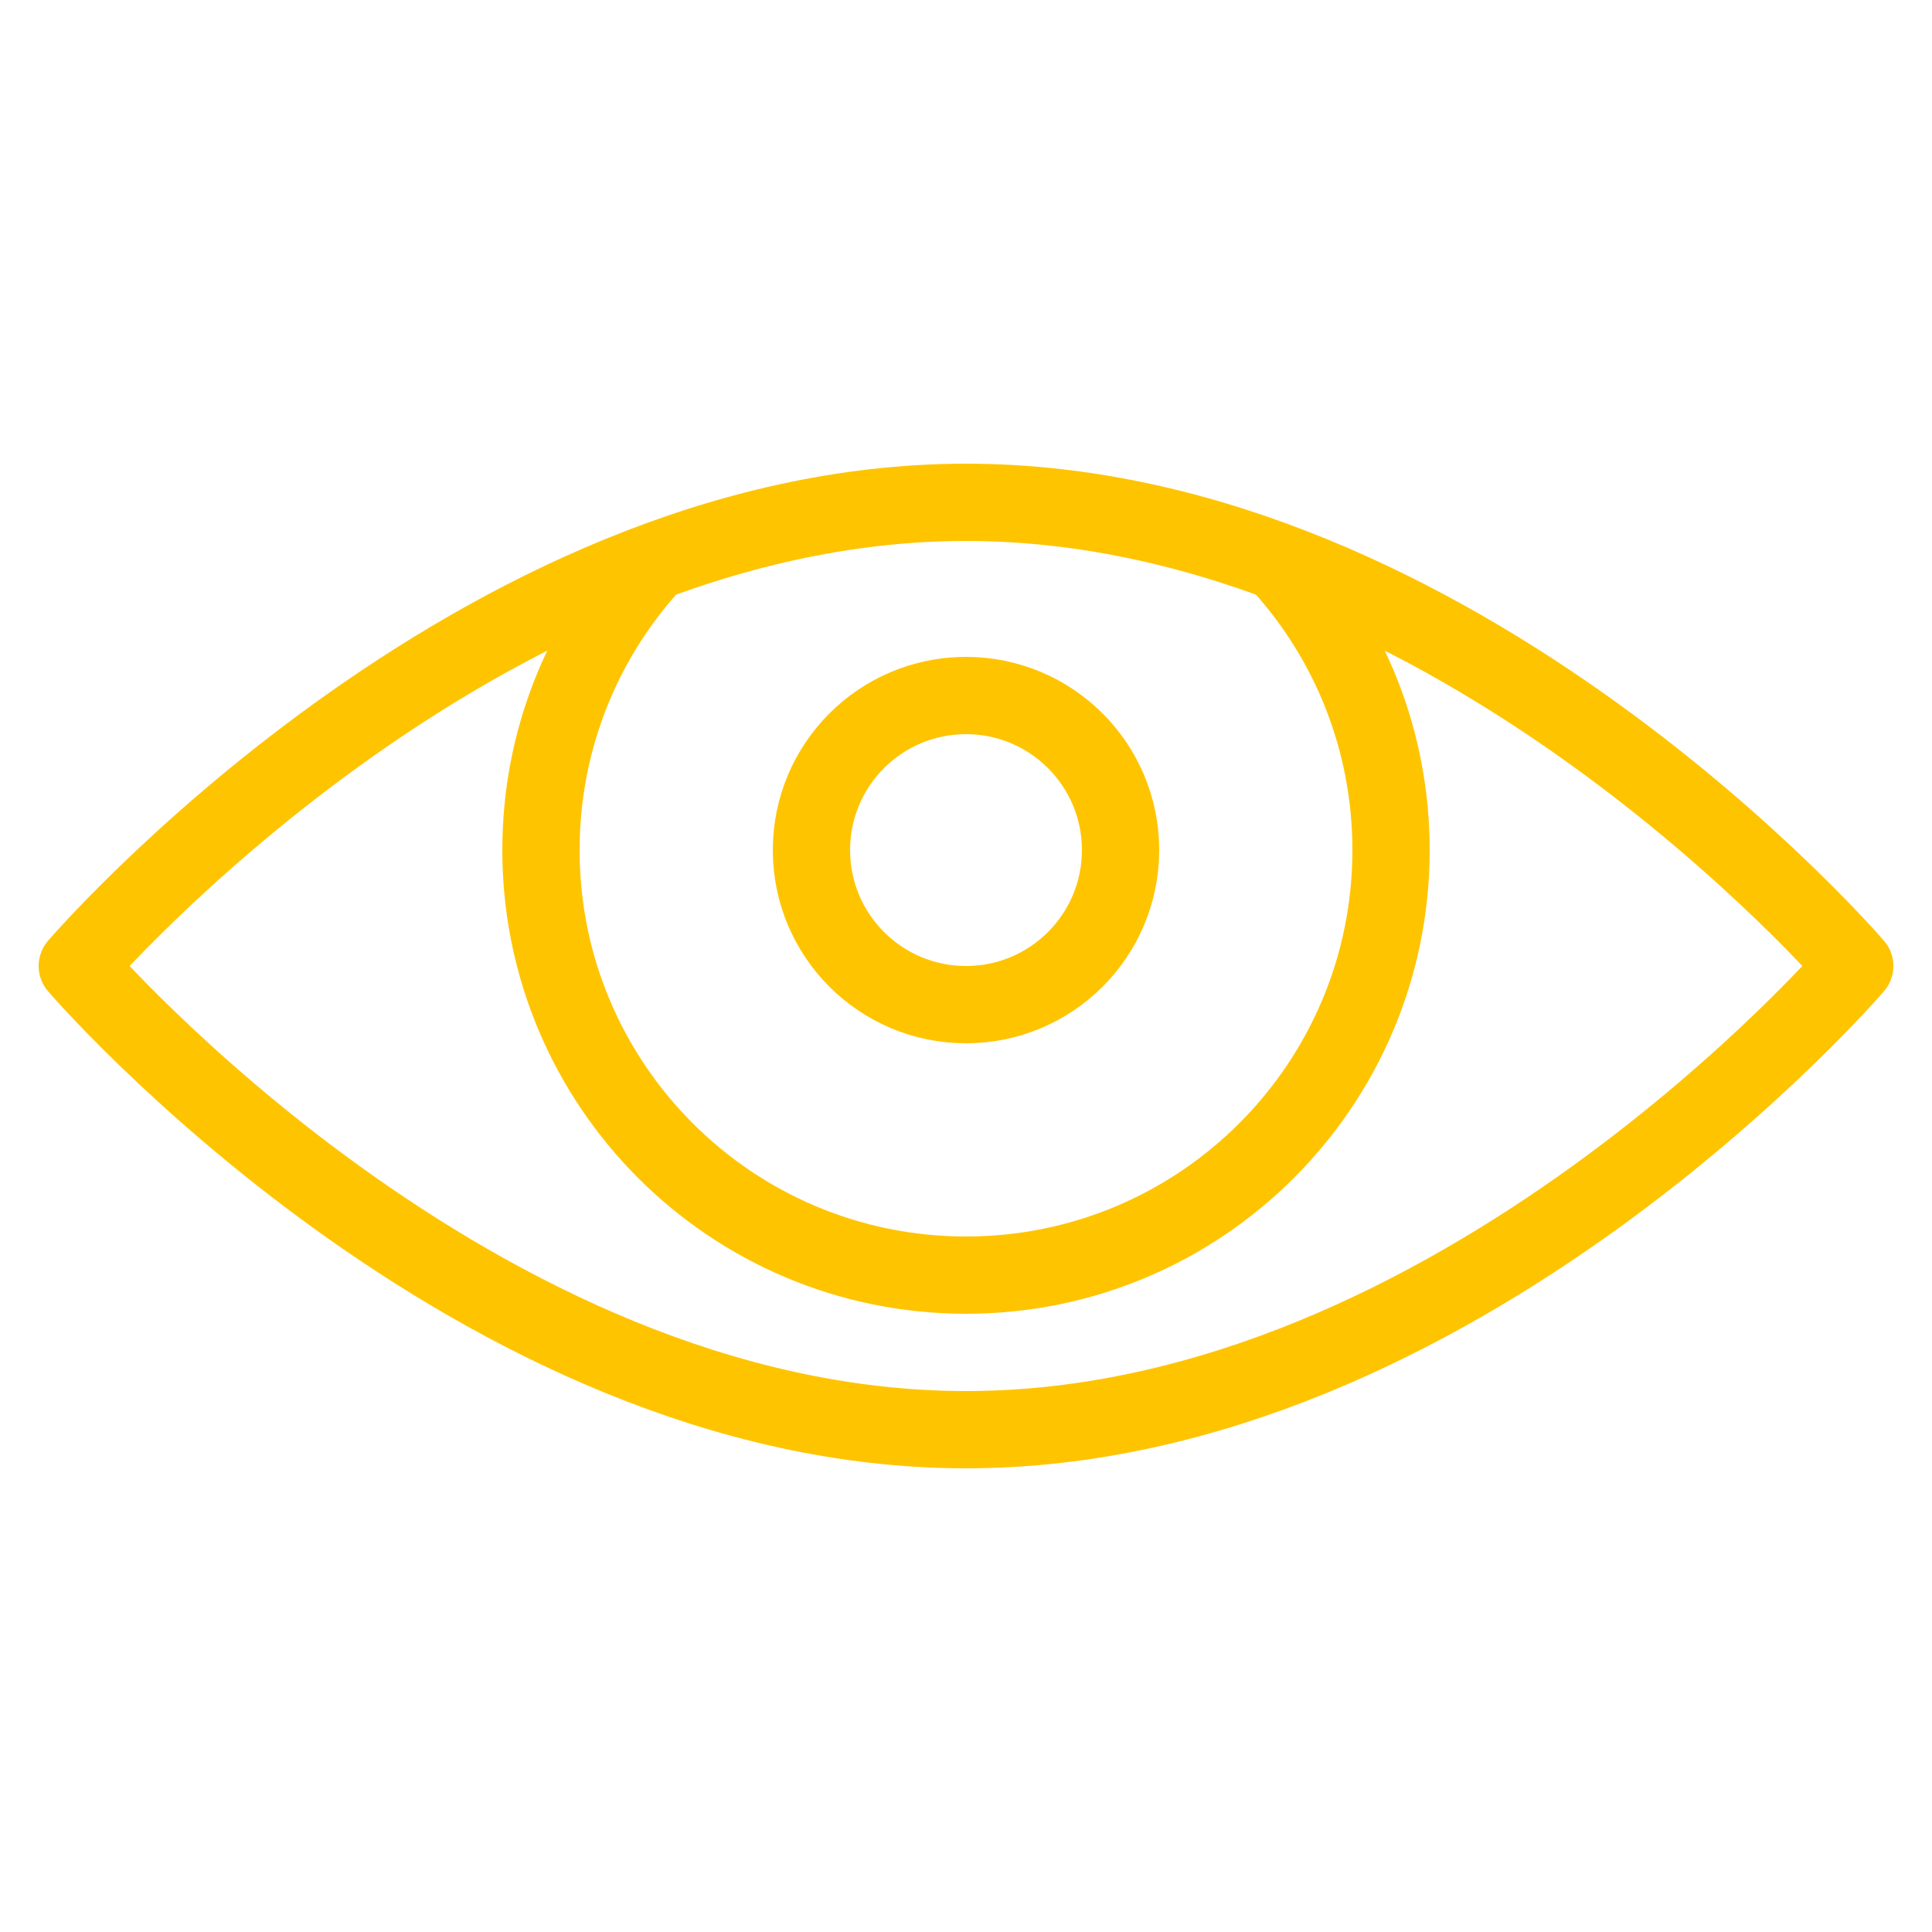 <?xml version="1.0" encoding="utf-8"?>
<!-- Generator: Adobe Illustrator 16.0.0, SVG Export Plug-In . SVG Version: 6.00 Build 0)  -->
<!DOCTYPE svg PUBLIC "-//W3C//DTD SVG 1.1//EN" "http://www.w3.org/Graphics/SVG/1.1/DTD/svg11.dtd">
<svg xmlns="http://www.w3.org/2000/svg" xmlns:xlink="http://www.w3.org/1999/xlink" version="1.1" id="Layer_1" x="0px" y="0px" width="50px" height="50px" viewBox="0 0 50 50" enable-background="new 0 0 50 50" xml:space="preserve" fill="#ffc400">

<path fill="none" stroke="#ffc400" stroke-width="2" stroke-linecap="round" stroke-linejoin="round" stroke-miterlimit="10" d="  M48,25c0,0-10.297,12-23,12S2,25,2,25s10.297-12,23-12S48,25,48,25z"/>
<path fill="none" stroke="#ffc400" stroke-width="2" stroke-linecap="round" stroke-linejoin="round" stroke-miterlimit="10" d="  M33.154,14.615C34.923,16.567,36,19.157,36,22c0,6.076-4.924,11-11,11s-11-4.924-11-11c0-2.833,1.07-5.416,2.829-7.365"/>
<circle fill="none" stroke="#ffc400" stroke-width="2" stroke-miterlimit="10" cx="25" cy="22" r="4"/>
</svg>
